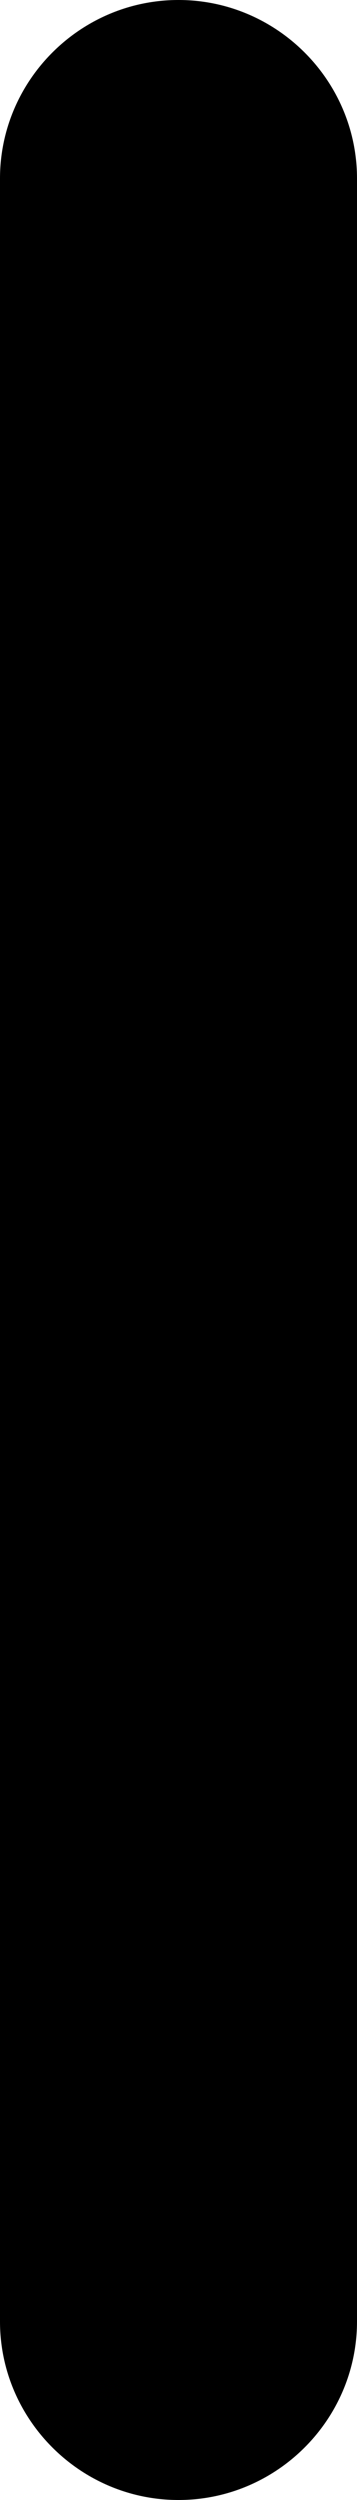 <?xml version="1.0" encoding="UTF-8"?><svg id="Layer_1" xmlns="http://www.w3.org/2000/svg" width="2" height="14" xmlns:xlink="http://www.w3.org/1999/xlink" viewBox="0 0 2 14"><defs><clipPath id="clippath"><rect width="2" height="14" style="fill:none; stroke-width:0px;"/></clipPath></defs><g style="clip-path:url(#clippath);"><path d="m1,14C.45,14,0,13.55,0,13V1C0,.45.45,0,1,0s1,.45,1,1v12c0,.55-.45,1-1,1Z" style="stroke-width:0px;"/></g></svg>